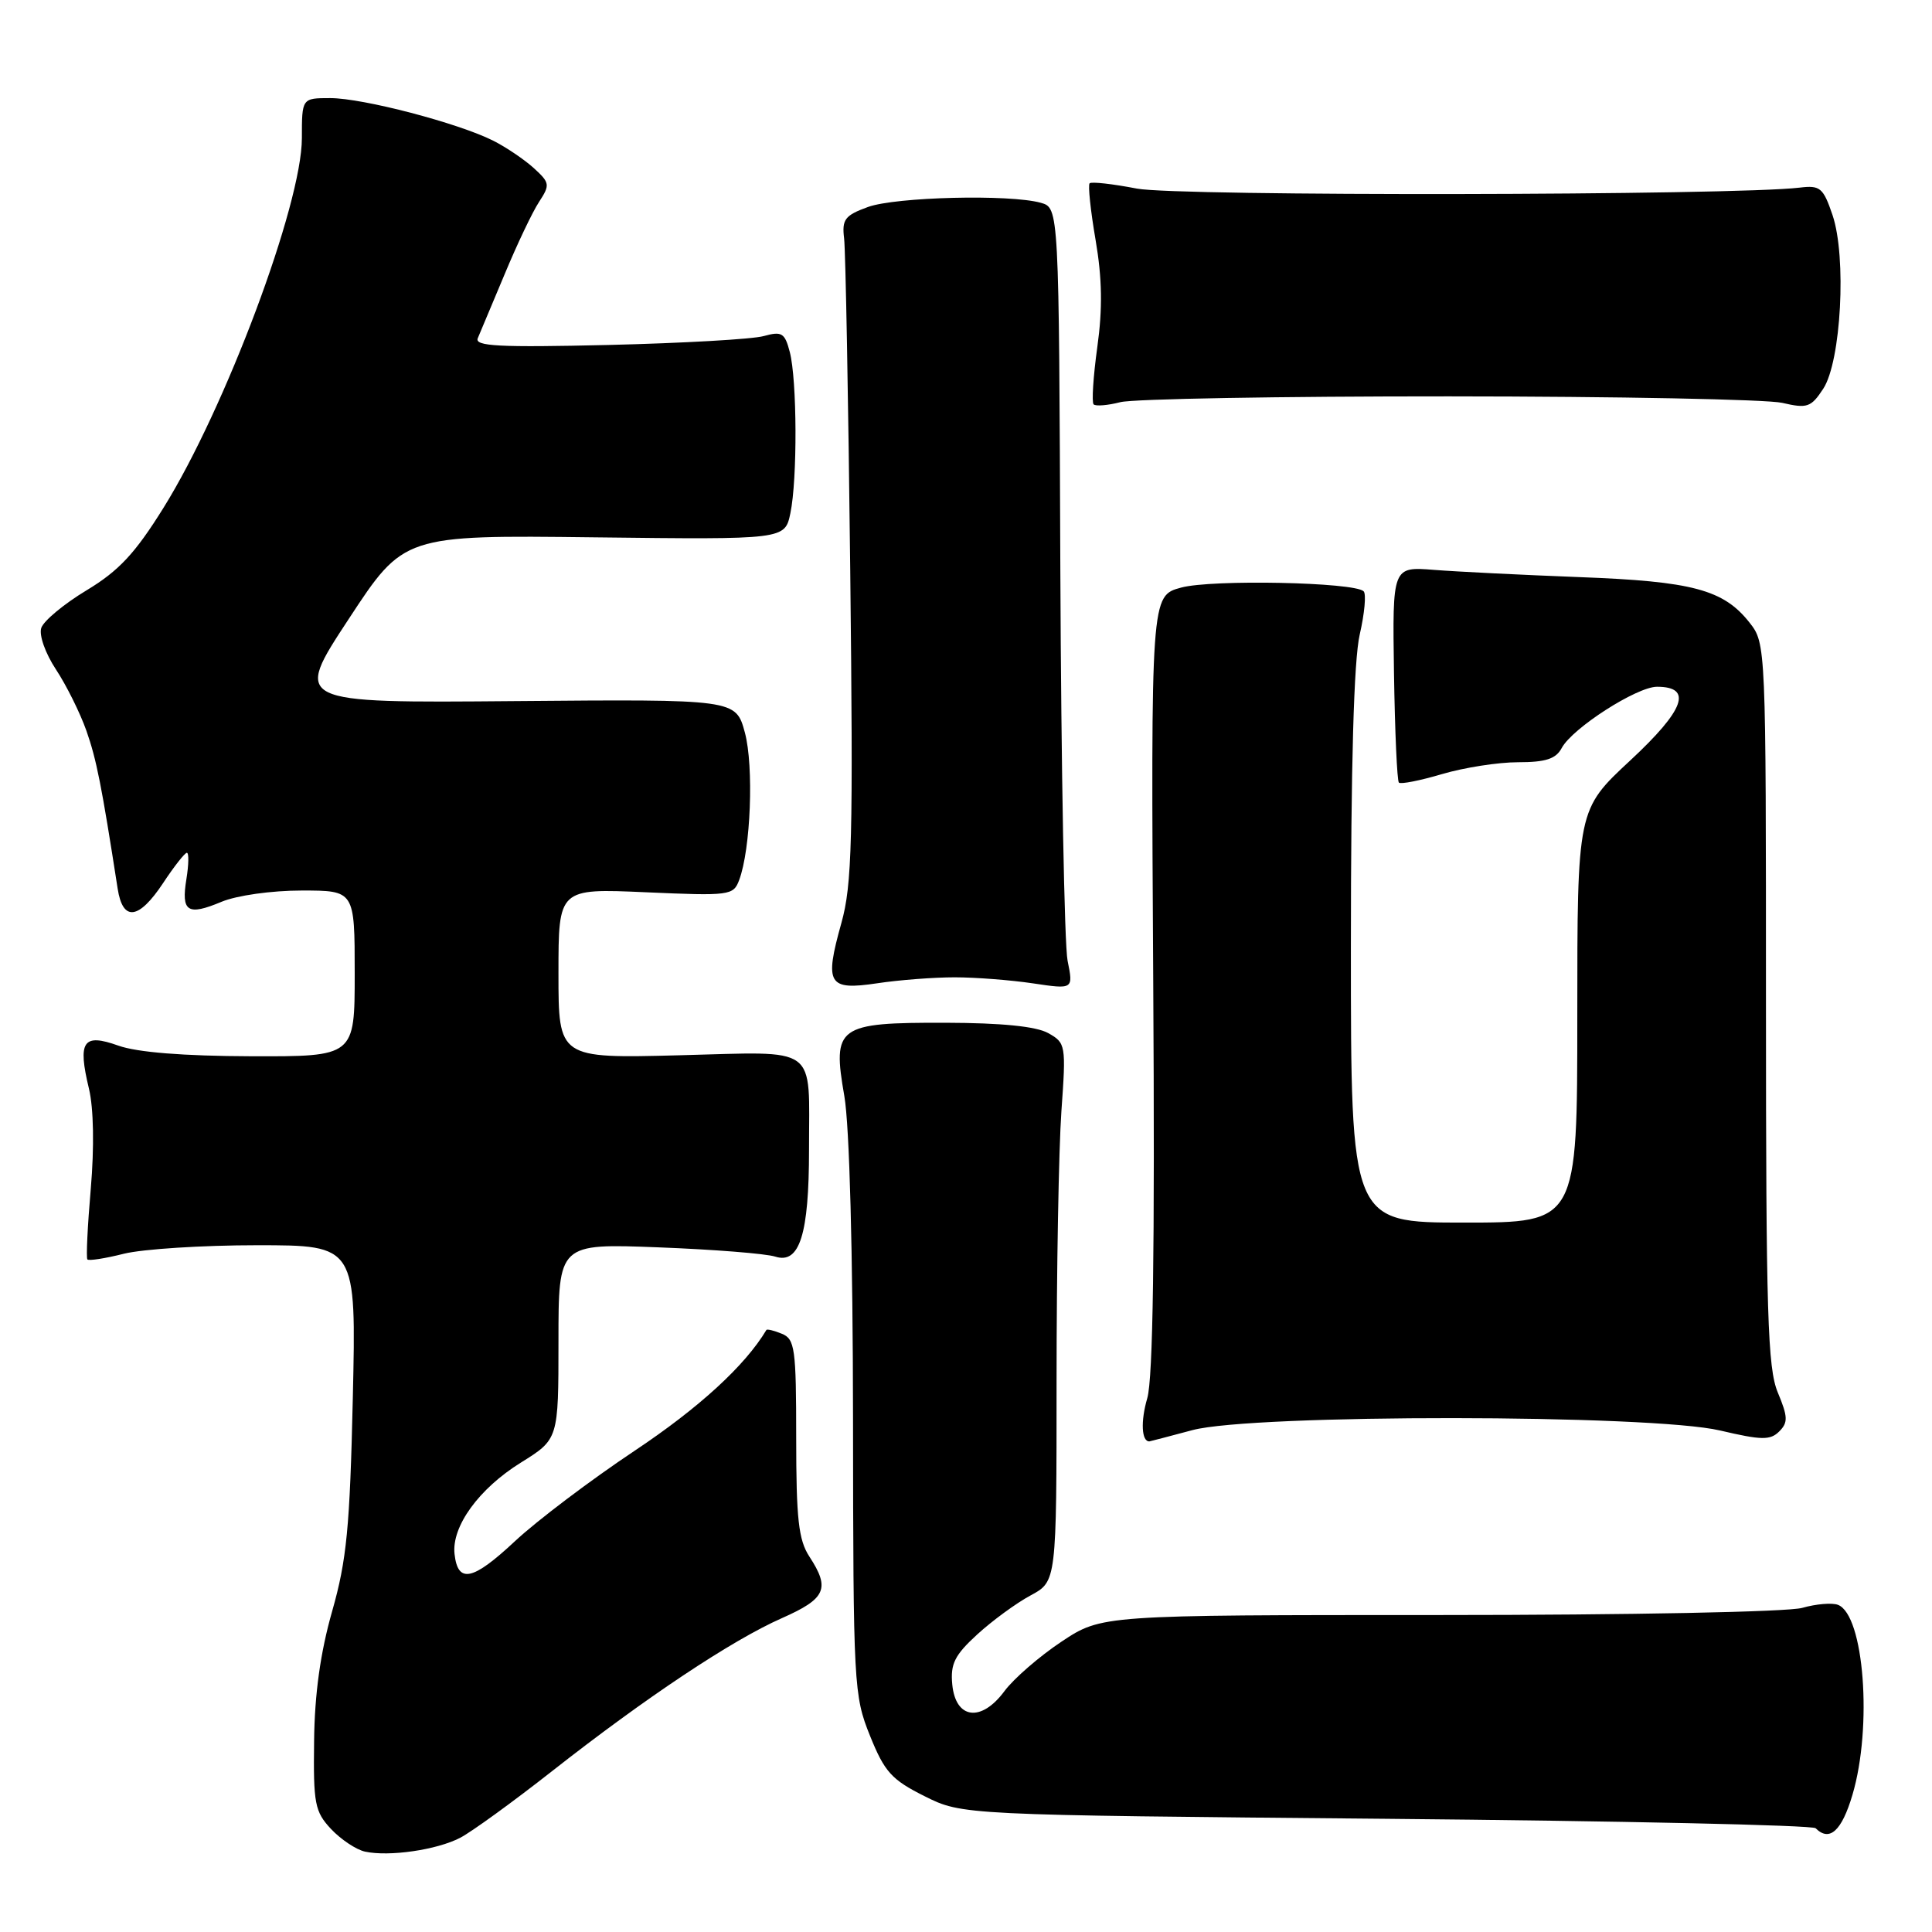 <?xml version="1.0" encoding="UTF-8" standalone="no"?>
<!DOCTYPE svg PUBLIC "-//W3C//DTD SVG 1.1//EN" "http://www.w3.org/Graphics/SVG/1.1/DTD/svg11.dtd" >
<svg xmlns="http://www.w3.org/2000/svg" xmlns:xlink="http://www.w3.org/1999/xlink" version="1.1" viewBox="0 0 256 256">
 <g >
 <path fill="currentColor"
d=" M 60.97 243.52 C 62.49 242.73 67.95 238.77 73.12 234.71 C 85.49 224.99 96.95 217.35 103.61 214.41 C 109.44 211.83 110.03 210.51 107.25 206.26 C 105.81 204.06 105.50 201.28 105.50 190.54 C 105.50 178.68 105.33 177.43 103.60 176.73 C 102.56 176.30 101.64 176.08 101.55 176.23 C 98.73 180.95 92.66 186.52 84.11 192.22 C 78.27 196.11 71.13 201.51 68.23 204.22 C 62.64 209.45 60.67 209.87 60.23 205.92 C 59.82 202.27 63.45 197.26 69.02 193.80 C 74.00 190.70 74.00 190.70 74.00 177.73 C 74.00 164.77 74.00 164.77 87.25 165.28 C 94.54 165.56 101.50 166.11 102.73 166.51 C 105.95 167.54 107.20 163.56 107.20 152.35 C 107.19 138.26 108.69 139.36 90.00 139.83 C 74.00 140.24 74.00 140.24 74.00 128.98 C 74.00 117.72 74.00 117.72 85.57 118.23 C 96.68 118.72 97.18 118.66 97.94 116.62 C 99.48 112.52 99.90 101.54 98.70 97.07 C 97.50 92.65 97.50 92.65 68.20 92.90 C 38.89 93.15 38.89 93.15 46.20 82.03 C 53.50 70.90 53.50 70.90 78.75 71.20 C 104.00 71.50 104.00 71.50 104.73 68.00 C 105.67 63.51 105.62 50.35 104.65 46.64 C 103.99 44.11 103.60 43.87 101.20 44.53 C 99.72 44.95 90.45 45.47 80.62 45.71 C 66.10 46.05 62.84 45.88 63.31 44.81 C 63.62 44.09 65.22 40.27 66.87 36.33 C 68.51 32.38 70.56 28.07 71.43 26.75 C 72.90 24.50 72.86 24.22 70.75 22.29 C 69.51 21.16 67.09 19.52 65.37 18.65 C 60.73 16.31 48.08 13.00 43.77 13.00 C 40.00 13.00 40.00 13.00 40.00 18.31 C 40.00 27.06 29.86 54.14 21.65 67.31 C 17.90 73.33 15.75 75.64 11.47 78.22 C 8.48 80.02 5.79 82.26 5.47 83.20 C 5.15 84.15 6.00 86.56 7.41 88.70 C 8.79 90.79 10.61 94.45 11.45 96.83 C 12.79 100.65 13.46 104.04 15.59 117.75 C 16.27 122.15 18.39 121.88 21.62 117.00 C 23.07 114.80 24.49 113.00 24.76 113.00 C 25.04 113.00 25.01 114.57 24.70 116.48 C 23.99 120.83 24.85 121.38 29.36 119.49 C 31.38 118.65 35.99 118.00 39.97 118.00 C 47.00 118.00 47.00 118.00 47.00 129.00 C 47.00 140.00 47.00 140.00 33.25 139.96 C 24.29 139.93 18.17 139.44 15.68 138.55 C 11.00 136.88 10.27 137.95 11.79 144.27 C 12.41 146.86 12.50 151.99 12.03 157.50 C 11.60 162.45 11.40 166.67 11.58 166.88 C 11.77 167.09 13.94 166.75 16.40 166.13 C 18.87 165.51 26.81 165.00 34.05 165.00 C 47.21 165.00 47.21 165.00 46.75 185.25 C 46.36 202.41 45.94 206.72 44.01 213.50 C 42.46 218.94 41.69 224.43 41.62 230.66 C 41.51 239.01 41.71 240.05 43.87 242.36 C 45.18 243.75 47.21 245.10 48.37 245.35 C 51.57 246.04 57.86 245.13 60.97 243.52 Z  M 245.46 237.82 C 248.13 228.82 247.00 213.98 243.54 212.65 C 242.76 212.35 240.63 212.53 238.81 213.05 C 236.96 213.59 215.92 214.00 190.74 214.00 C 145.97 214.00 145.97 214.00 140.65 217.53 C 137.72 219.48 134.32 222.43 133.09 224.09 C 130.02 228.24 126.62 227.80 126.18 223.20 C 125.92 220.47 126.50 219.31 129.49 216.57 C 131.48 214.75 134.66 212.42 136.56 211.40 C 140.00 209.55 140.00 209.55 140.00 182.93 C 140.00 168.29 140.29 152.24 140.64 147.26 C 141.27 138.46 141.22 138.19 138.89 136.89 C 137.30 136.00 132.74 135.54 125.29 135.52 C 110.95 135.49 110.27 135.98 111.88 145.24 C 112.56 149.16 113.01 165.86 113.03 188.08 C 113.06 223.34 113.13 224.67 115.28 230.00 C 117.21 234.79 118.14 235.82 122.50 238.00 C 127.50 240.50 127.50 240.50 183.67 241.00 C 214.56 241.28 240.17 241.84 240.58 242.25 C 242.42 244.09 244.04 242.62 245.46 237.82 Z  M 158.00 189.50 C 166.00 187.35 218.77 187.39 227.93 189.55 C 233.42 190.84 234.57 190.86 235.76 189.67 C 236.94 188.49 236.91 187.73 235.57 184.52 C 234.22 181.28 234.00 174.17 234.00 133.01 C 234.00 85.55 233.99 85.25 231.83 82.51 C 228.39 78.13 224.28 77.03 209.27 76.47 C 201.69 76.18 193.03 75.75 190.00 75.51 C 184.50 75.08 184.50 75.08 184.71 89.17 C 184.83 96.92 185.12 103.45 185.36 103.70 C 185.60 103.94 188.18 103.43 191.08 102.57 C 193.99 101.71 198.52 101.00 201.15 101.00 C 204.81 101.00 206.17 100.56 206.94 99.11 C 208.35 96.48 216.88 91.00 219.56 91.00 C 224.34 91.00 223.23 94.06 216.02 100.76 C 209.00 107.28 209.00 107.28 209.00 134.64 C 209.00 162.00 209.00 162.00 194.00 162.00 C 179.00 162.00 179.00 162.00 179.00 125.58 C 179.00 101.31 179.39 87.46 180.17 84.08 C 180.81 81.29 181.05 78.71 180.69 78.35 C 179.47 77.14 160.57 76.75 156.50 77.86 C 152.50 78.94 152.50 78.94 152.81 130.22 C 153.03 165.70 152.78 182.66 152.02 185.27 C 151.12 188.33 151.26 191.05 152.31 190.99 C 152.41 190.98 154.97 190.31 158.00 189.50 Z  M 126.50 129.50 C 129.25 129.50 133.91 129.86 136.87 130.30 C 142.23 131.10 142.23 131.10 141.46 127.30 C 141.04 125.21 140.61 101.91 140.50 75.52 C 140.32 27.55 140.32 27.55 137.91 26.87 C 133.79 25.72 118.68 26.09 115.00 27.43 C 111.95 28.54 111.54 29.08 111.85 31.60 C 112.04 33.20 112.41 52.95 112.66 75.50 C 113.06 111.31 112.91 117.24 111.48 122.33 C 109.22 130.42 109.72 131.26 116.23 130.29 C 119.13 129.85 123.75 129.50 126.50 129.50 Z  M 192.00 52.52 C 214.28 52.53 234.14 52.92 236.15 53.38 C 239.47 54.15 239.97 53.98 241.59 51.51 C 243.96 47.88 244.70 34.06 242.82 28.50 C 241.59 24.88 241.18 24.53 238.48 24.86 C 229.76 25.91 155.99 26.03 150.65 24.99 C 147.44 24.37 144.61 24.05 144.38 24.29 C 144.15 24.52 144.50 27.90 145.17 31.79 C 146.04 36.87 146.11 40.89 145.40 45.98 C 144.86 49.89 144.64 53.31 144.91 53.58 C 145.18 53.85 146.78 53.72 148.45 53.29 C 150.13 52.85 169.72 52.51 192.00 52.52 Z "/>
</g>
</svg>